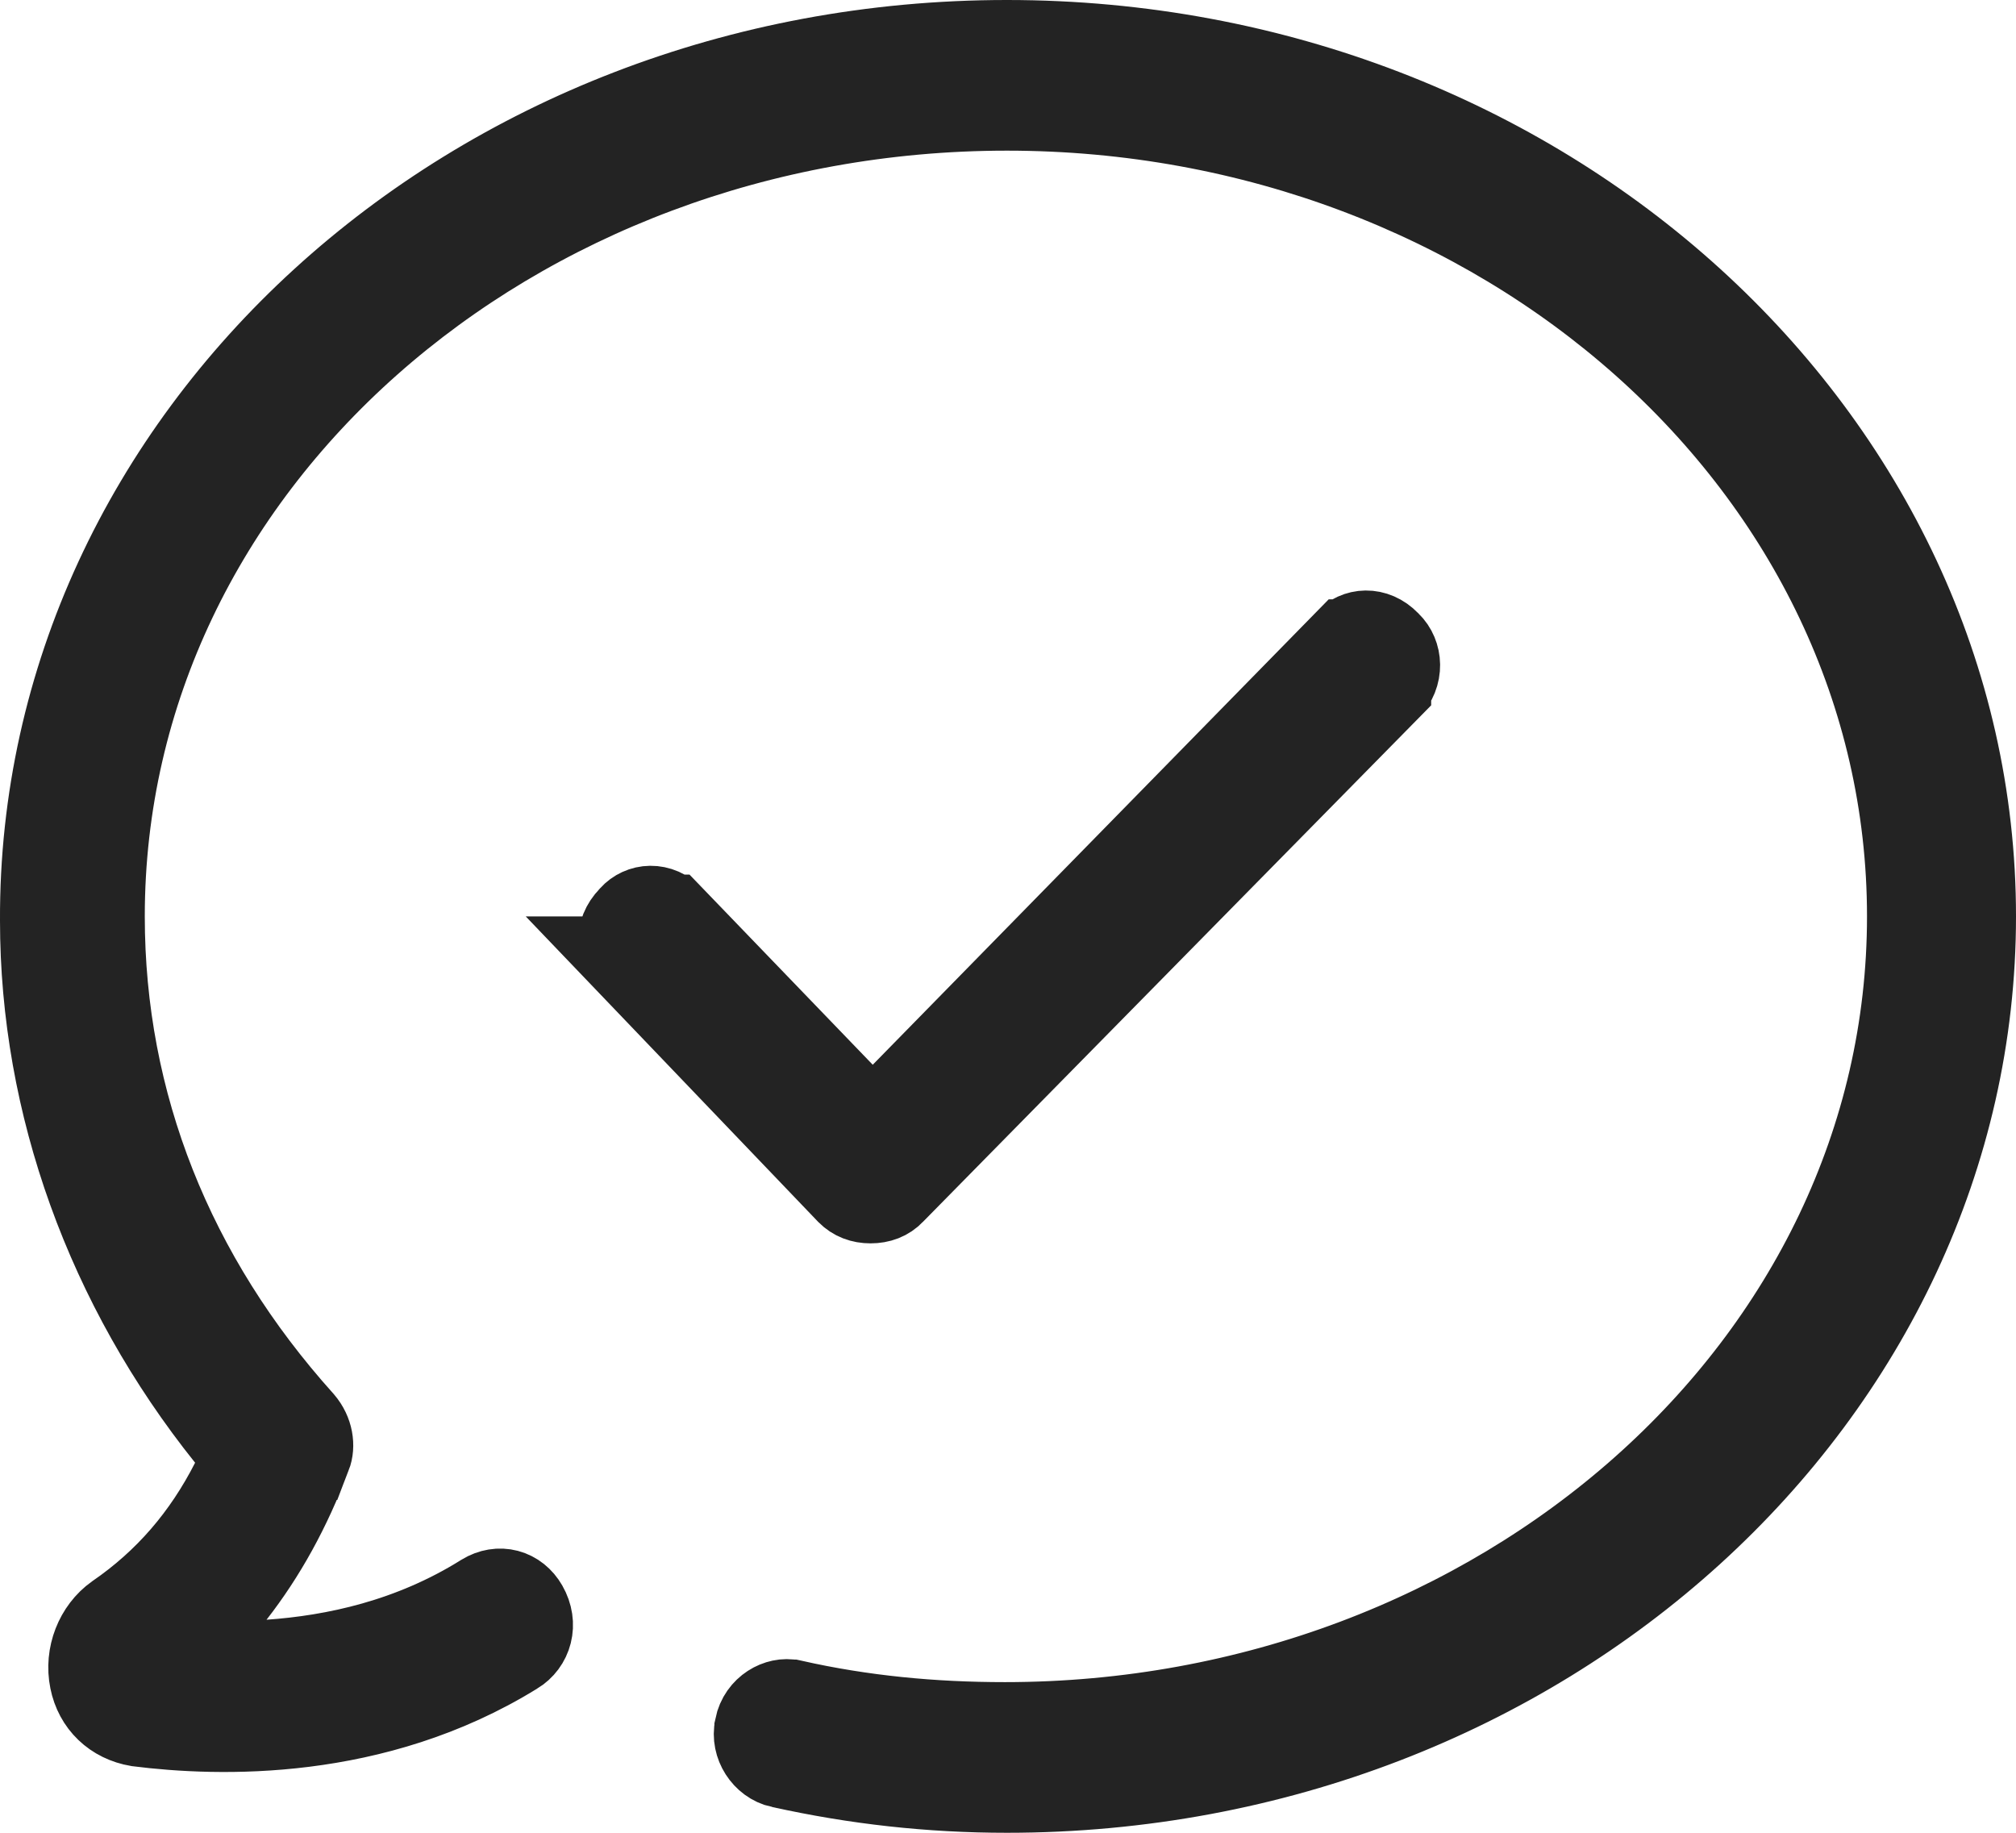 <svg width="11" height="10" viewBox="0 0 11 10" fill="none" xmlns="http://www.w3.org/2000/svg">
<path d="M4.266 9.615L4.265 9.615C4.186 9.598 4.13 9.511 4.148 9.431L4.148 9.428C4.167 9.335 4.255 9.291 4.317 9.305L4.318 9.305C4.704 9.392 5.089 9.428 5.483 9.428C8.191 9.428 10.437 7.465 10.437 5C10.437 2.535 8.203 0.572 5.494 0.572C2.787 0.572 0.54 2.523 0.54 5C0.54 6.027 0.92 6.978 1.633 7.771C1.679 7.825 1.686 7.89 1.669 7.934L1.668 7.934L1.666 7.94C1.56 8.224 1.423 8.471 1.257 8.684L0.911 9.127L1.471 9.087C1.829 9.062 2.25 8.973 2.649 8.723C2.725 8.677 2.808 8.7 2.851 8.775C2.902 8.864 2.872 8.957 2.801 9L2.801 9L2.799 9.001C2.038 9.471 1.194 9.444 0.756 9.389C0.632 9.368 0.544 9.283 0.52 9.163C0.494 9.036 0.547 8.903 0.647 8.832C0.922 8.643 1.132 8.399 1.287 8.095L1.361 7.951L1.26 7.825C0.607 7.01 0.25 6.02 0.25 5.023L0.25 5.022C0.239 2.401 2.576 0.25 5.494 0.25C8.413 0.25 10.75 2.402 10.75 5C10.75 7.598 8.413 9.75 5.494 9.75C5.078 9.75 4.672 9.705 4.266 9.615ZM4.858 6.491L4.857 6.492C4.831 6.52 4.795 6.534 4.75 6.534C4.706 6.534 4.671 6.52 4.644 6.493L3.454 5.25L3.455 5.25L3.446 5.241C3.393 5.191 3.383 5.093 3.453 5.022L3.453 5.022L3.459 5.015C3.505 4.964 3.589 4.954 3.655 5.022C3.655 5.022 3.655 5.022 3.656 5.022L4.582 5.983L4.76 6.169L4.94 5.985L7.355 3.52L7.356 3.52L7.362 3.513C7.408 3.462 7.493 3.452 7.559 3.52L7.559 3.52L7.565 3.526C7.618 3.577 7.628 3.674 7.559 3.745C7.559 3.745 7.559 3.746 7.559 3.746L4.858 6.491Z" stroke="#232323" stroke-width="0.5"/>
</svg>
